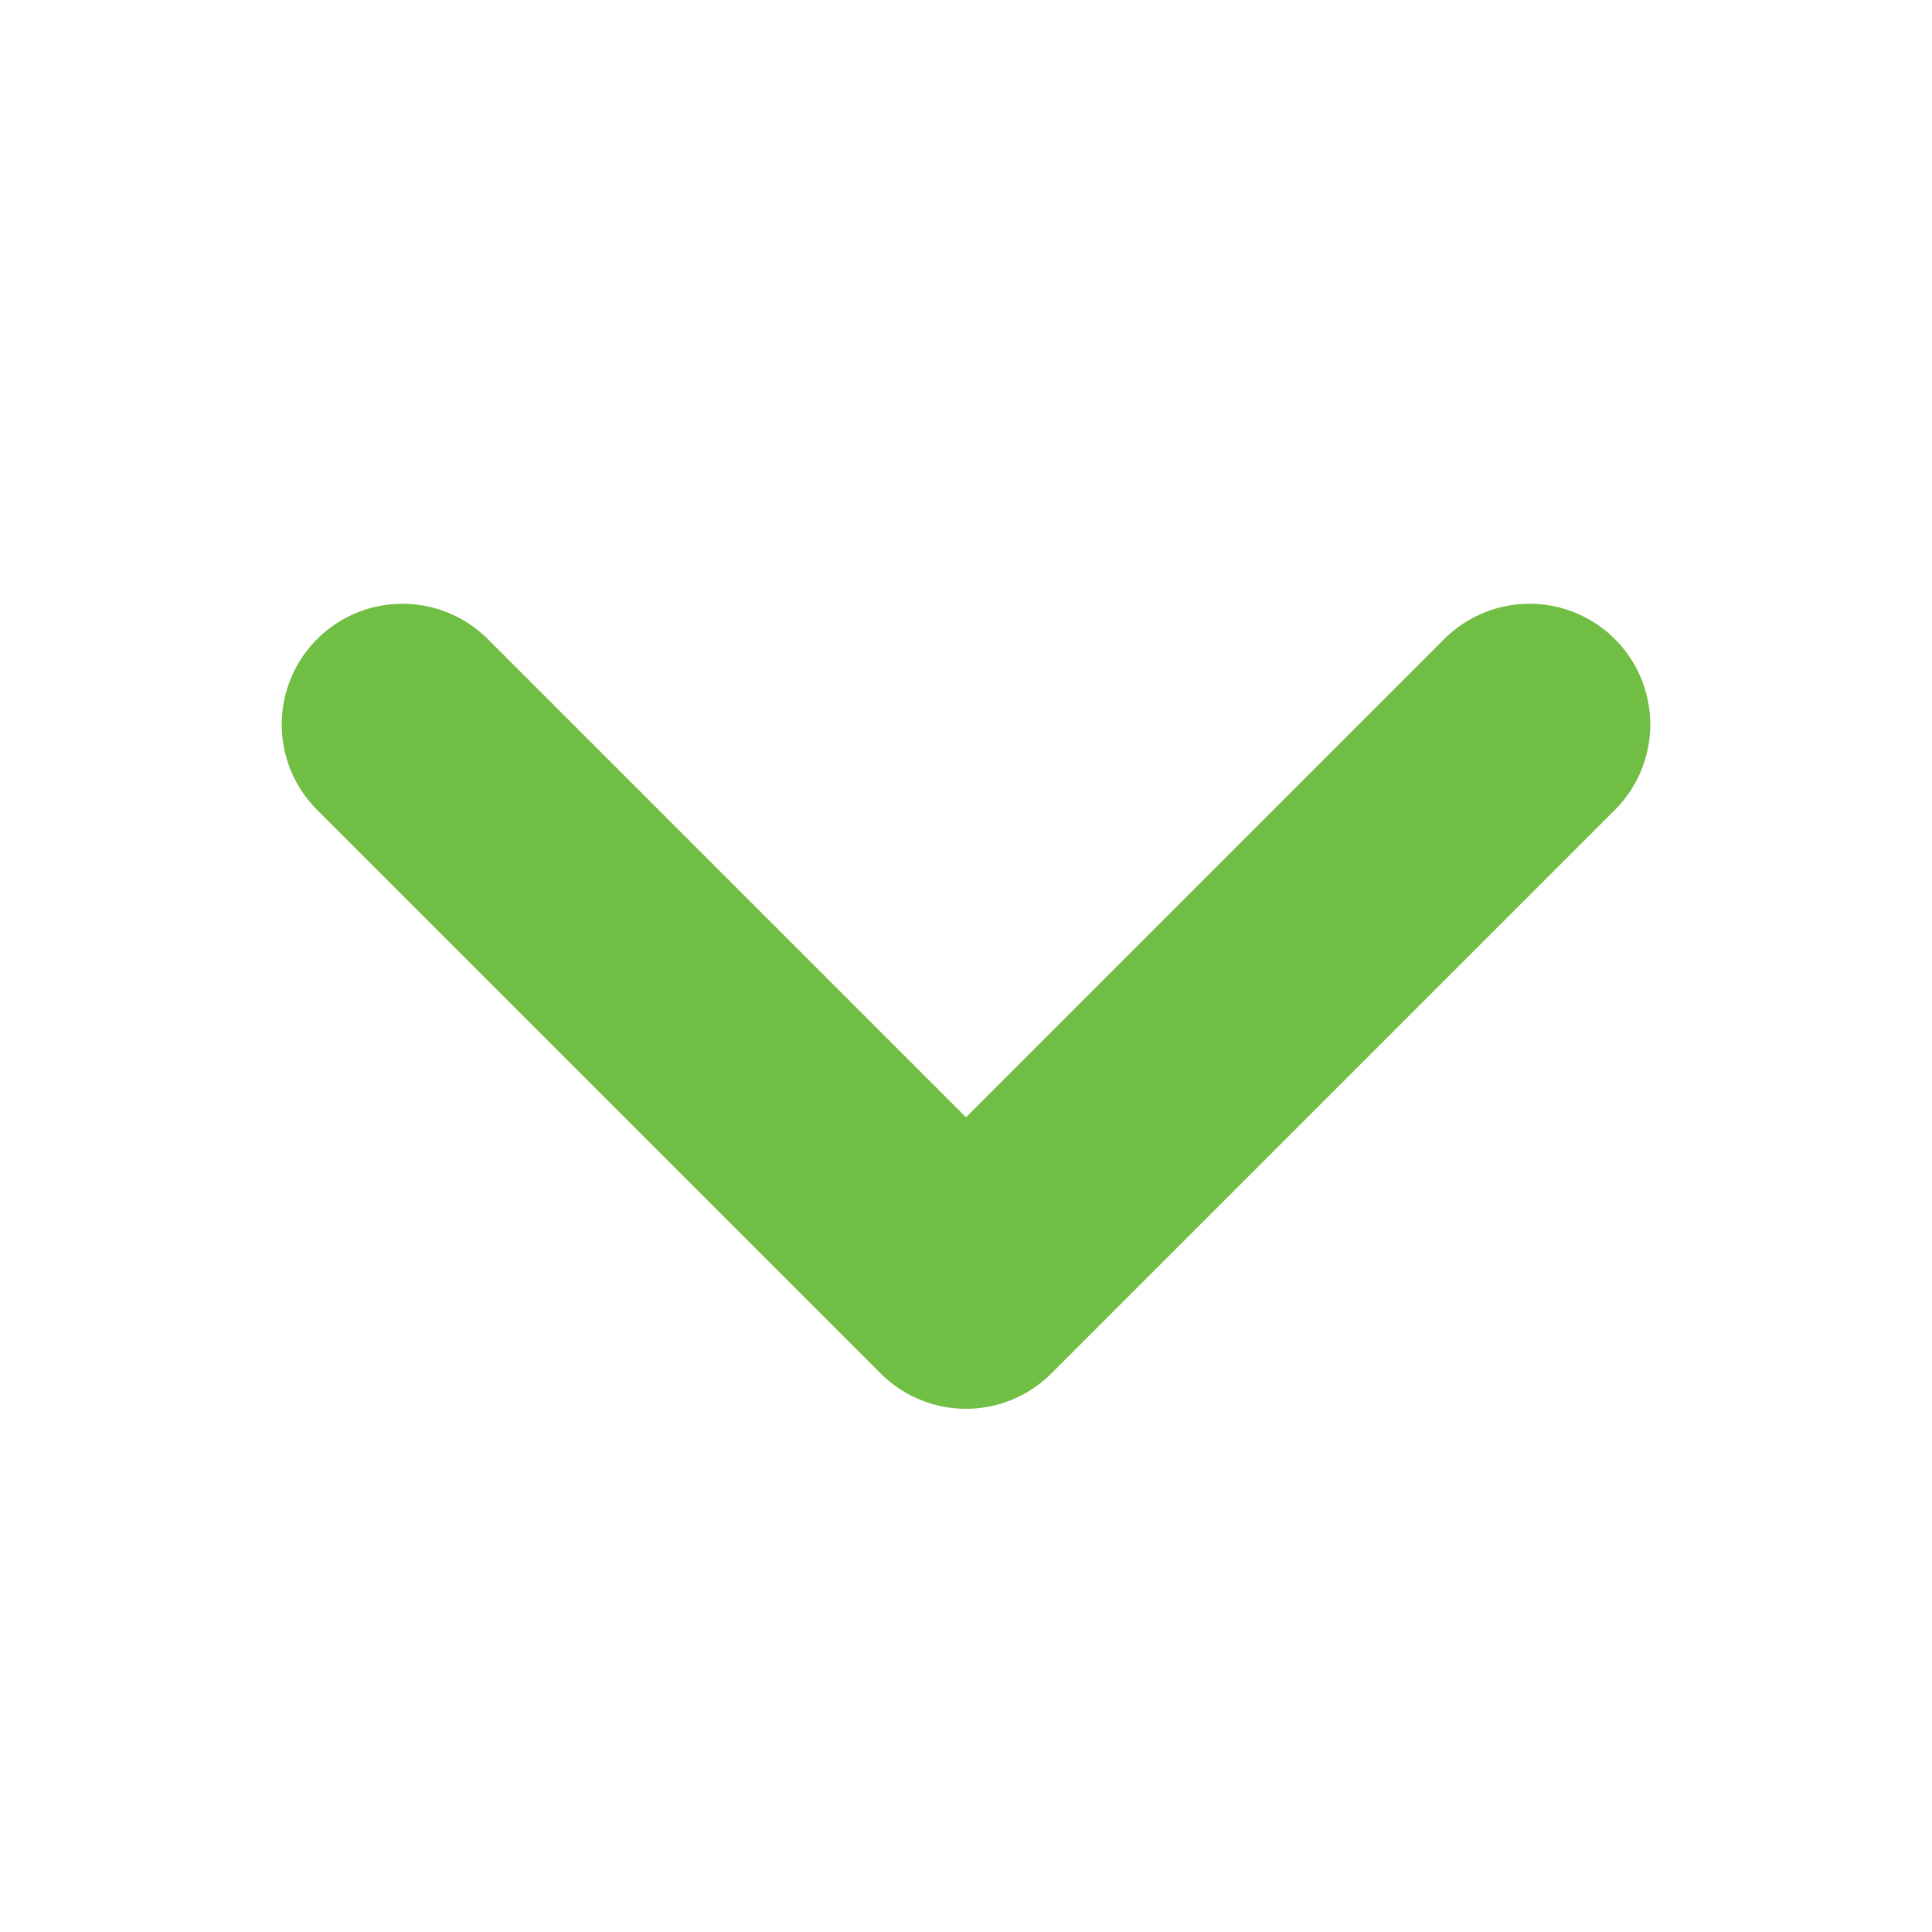 <svg width="16" height="16" viewBox="0 0 16 16" fill="none" xmlns="http://www.w3.org/2000/svg">
<path d="M12.667 6L8 10.667L3.333 6" stroke="#70BF44" stroke-width="2" stroke-linecap="round" stroke-linejoin="round"/>
</svg>
